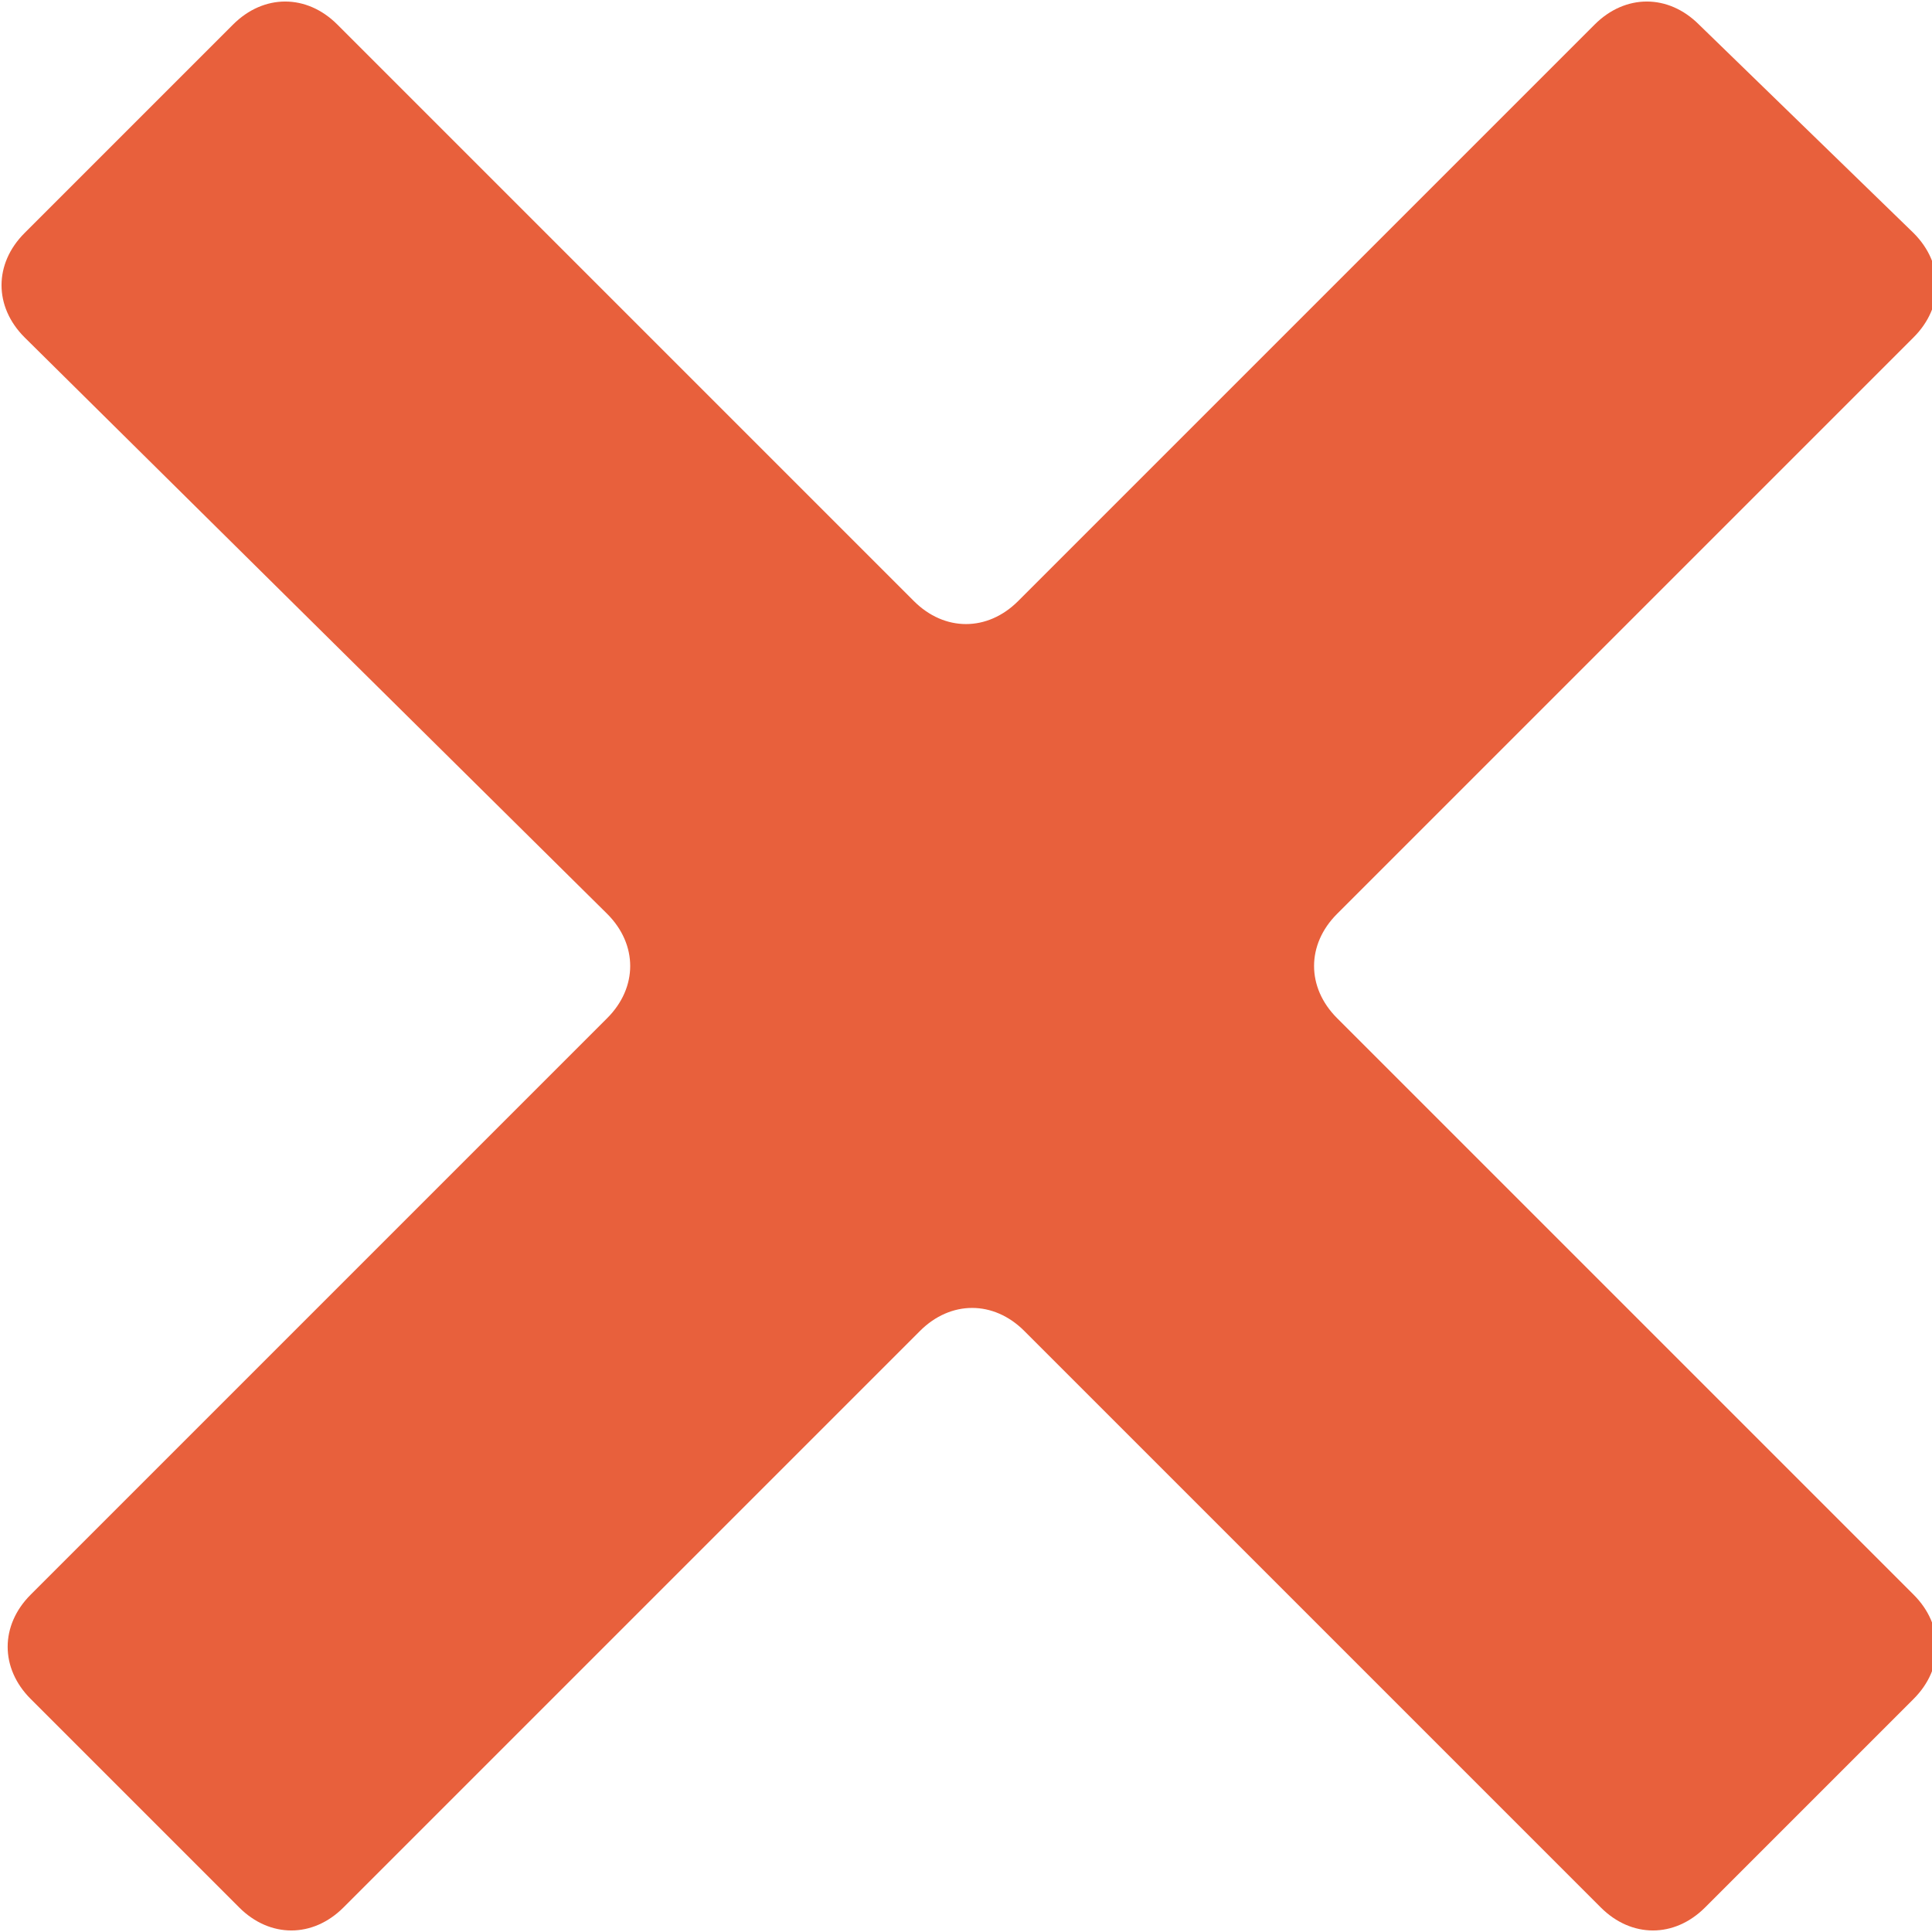 <?xml version="1.0" encoding="utf-8"?>
<!-- Generator: Adobe Illustrator 19.2.1, SVG Export Plug-In . SVG Version: 6.00 Build 0)  -->
<svg version="1.1" id="Layer_1" xmlns="http://www.w3.org/2000/svg" xmlns:xlink="http://www.w3.org/1999/xlink" x="0px" y="0px"
	 viewBox="0 0 31.5 31.5" style="enable-background:new 0 0 31.5 31.5;" xml:space="preserve">
<style type="text/css">
	.st0{fill:#E8603C;}
</style>
<path class="st0" d="M31.2,3.8c0.5,0.5,0.5,1.2,0,1.7l-9.4,9.4c-0.5,0.5-0.5,1.2,0,1.7l9.4,9.4c0.5,0.5,0.5,1.2,0,1.7l-3.4,3.4
	c-0.5,0.5-1.2,0.5-1.7,0l-9.4-9.4c-0.5-0.5-1.2-0.5-1.7,0l-9.4,9.4c-0.5,0.5-1.2,0.5-1.7,0l-3.4-3.4c-0.5-0.5-0.5-1.2,0-1.7l9.4-9.4
	c0.5-0.5,0.5-1.2,0-1.7L0.4,5.5c-0.5-0.5-0.5-1.2,0-1.7l3.4-3.4c0.5-0.5,1.2-0.5,1.7,0l9.4,9.4c0.5,0.5,1.2,0.5,1.7,0L26,0.4
	c0.5-0.5,1.2-0.5,1.7,0L31.2,3.8z"/>
</svg>
